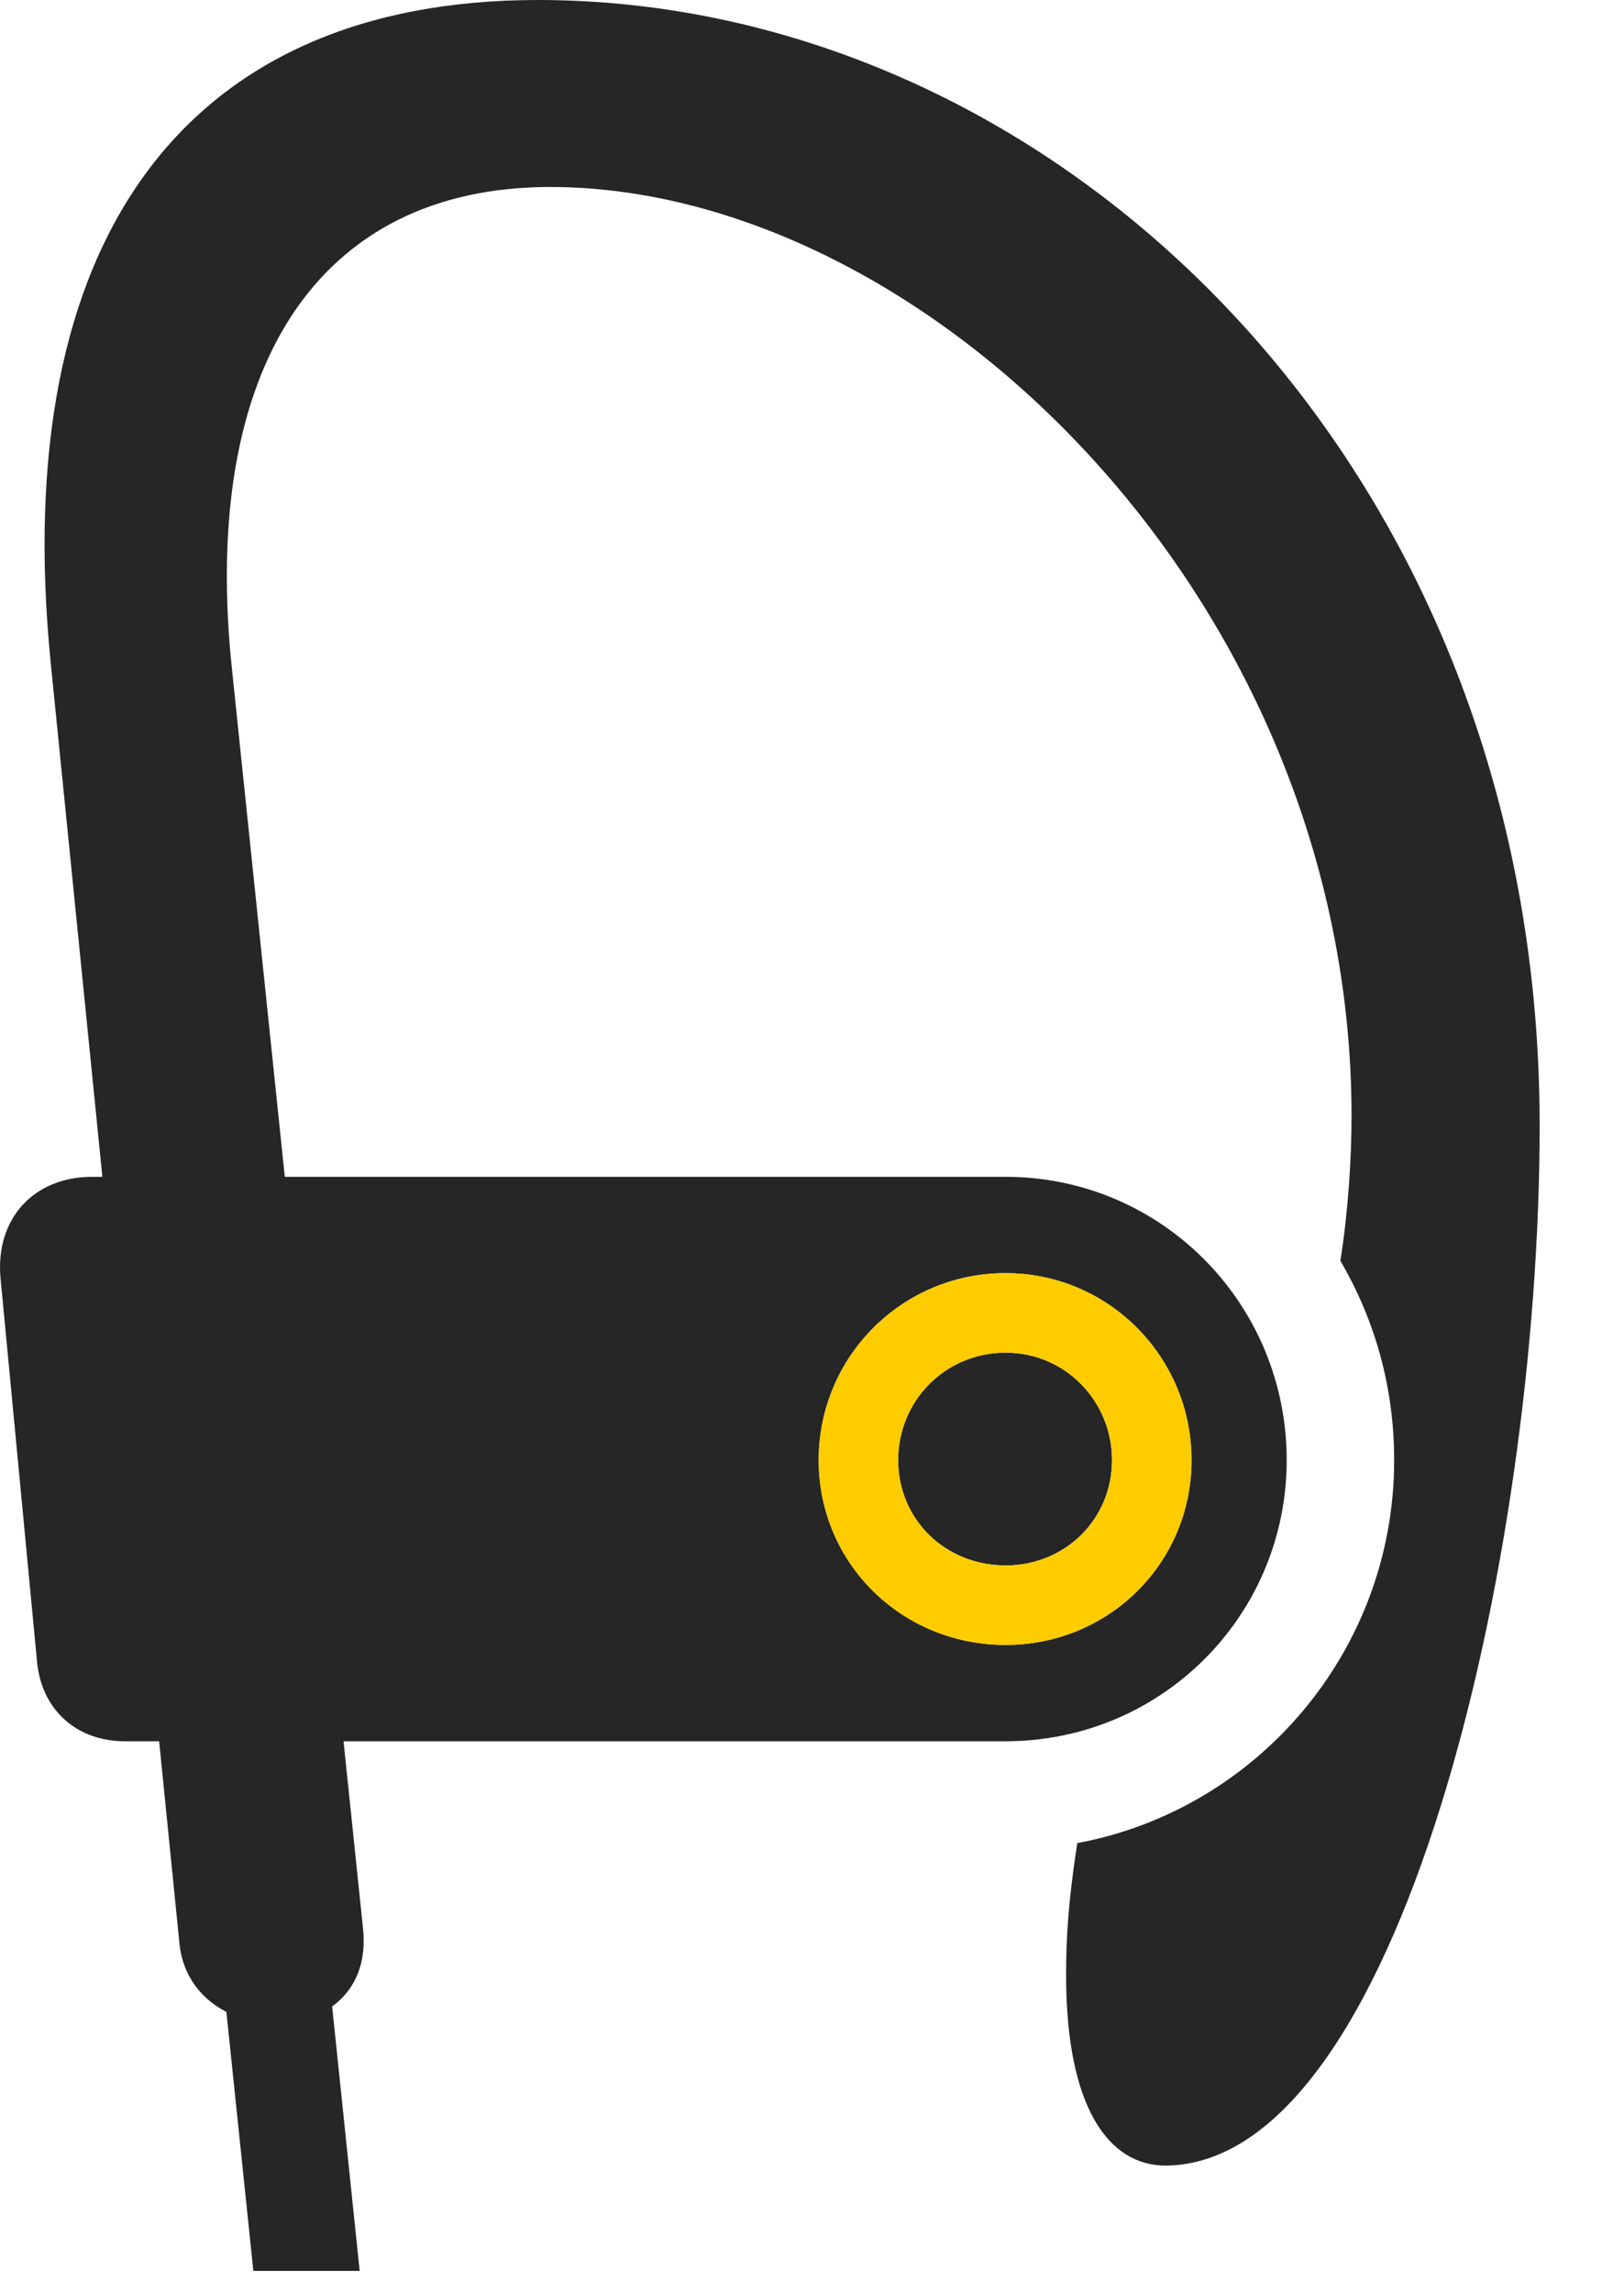 <svg width="17" height="24" viewBox="0 0 17 24" fill="none" xmlns="http://www.w3.org/2000/svg">
<path d="M10.527 18.223C12.156 18.223 13.469 16.91 13.469 15.281C13.469 13.641 12.156 12.316 10.527 12.316H0.965C0.355 12.316 -0.043 12.75 0.004 13.359L0.39 17.414C0.449 17.918 0.824 18.223 1.305 18.223H10.527ZM10.527 16.383C11.148 16.383 11.64 15.902 11.64 15.281C11.64 14.66 11.148 14.156 10.527 14.156C9.894 14.156 9.402 14.66 9.402 15.281C9.402 15.902 9.894 16.383 10.527 16.383ZM3.765 23.766L3.355 19.828H2.242L2.652 23.766H3.765ZM10.527 17.215C9.437 17.215 8.57 16.359 8.57 15.281C8.57 14.203 9.437 13.324 10.527 13.324C11.605 13.324 12.473 14.203 12.473 15.281C12.473 16.359 11.605 17.215 10.527 17.215ZM5.629 0C1.961 0 0.086 2.484 0.531 6.938L1.879 20.344C1.996 21.48 3.93 21.48 3.801 20.191L2.43 7.02C2.09 3.844 3.332 1.957 5.758 1.957C9.695 1.957 14.148 6.281 14.148 11.684C14.148 12.117 14.113 12.68 14.031 13.195C14.394 13.816 14.594 14.52 14.594 15.281C14.594 17.273 13.164 18.938 11.277 19.289C11.183 19.898 11.16 20.273 11.16 20.672C11.16 22.055 11.605 22.664 12.203 22.664C14.64 22.641 16.117 16.348 16.117 11.777C16.117 4.863 11.066 0 5.629 0Z" fill="black" fill-opacity="0.85"/>
<path d="M10.527 16.383C11.149 16.383 11.641 15.902 11.641 15.281C11.641 14.66 11.149 14.156 10.527 14.156C9.895 14.156 9.402 14.66 9.402 15.281C9.402 15.902 9.895 16.383 10.527 16.383ZM10.527 17.215C9.438 17.215 8.57 16.359 8.57 15.281C8.57 14.203 9.438 13.324 10.527 13.324C11.605 13.324 12.473 14.203 12.473 15.281C12.473 16.359 11.605 17.215 10.527 17.215Z" fill="#FFCC00"/>
</svg>

